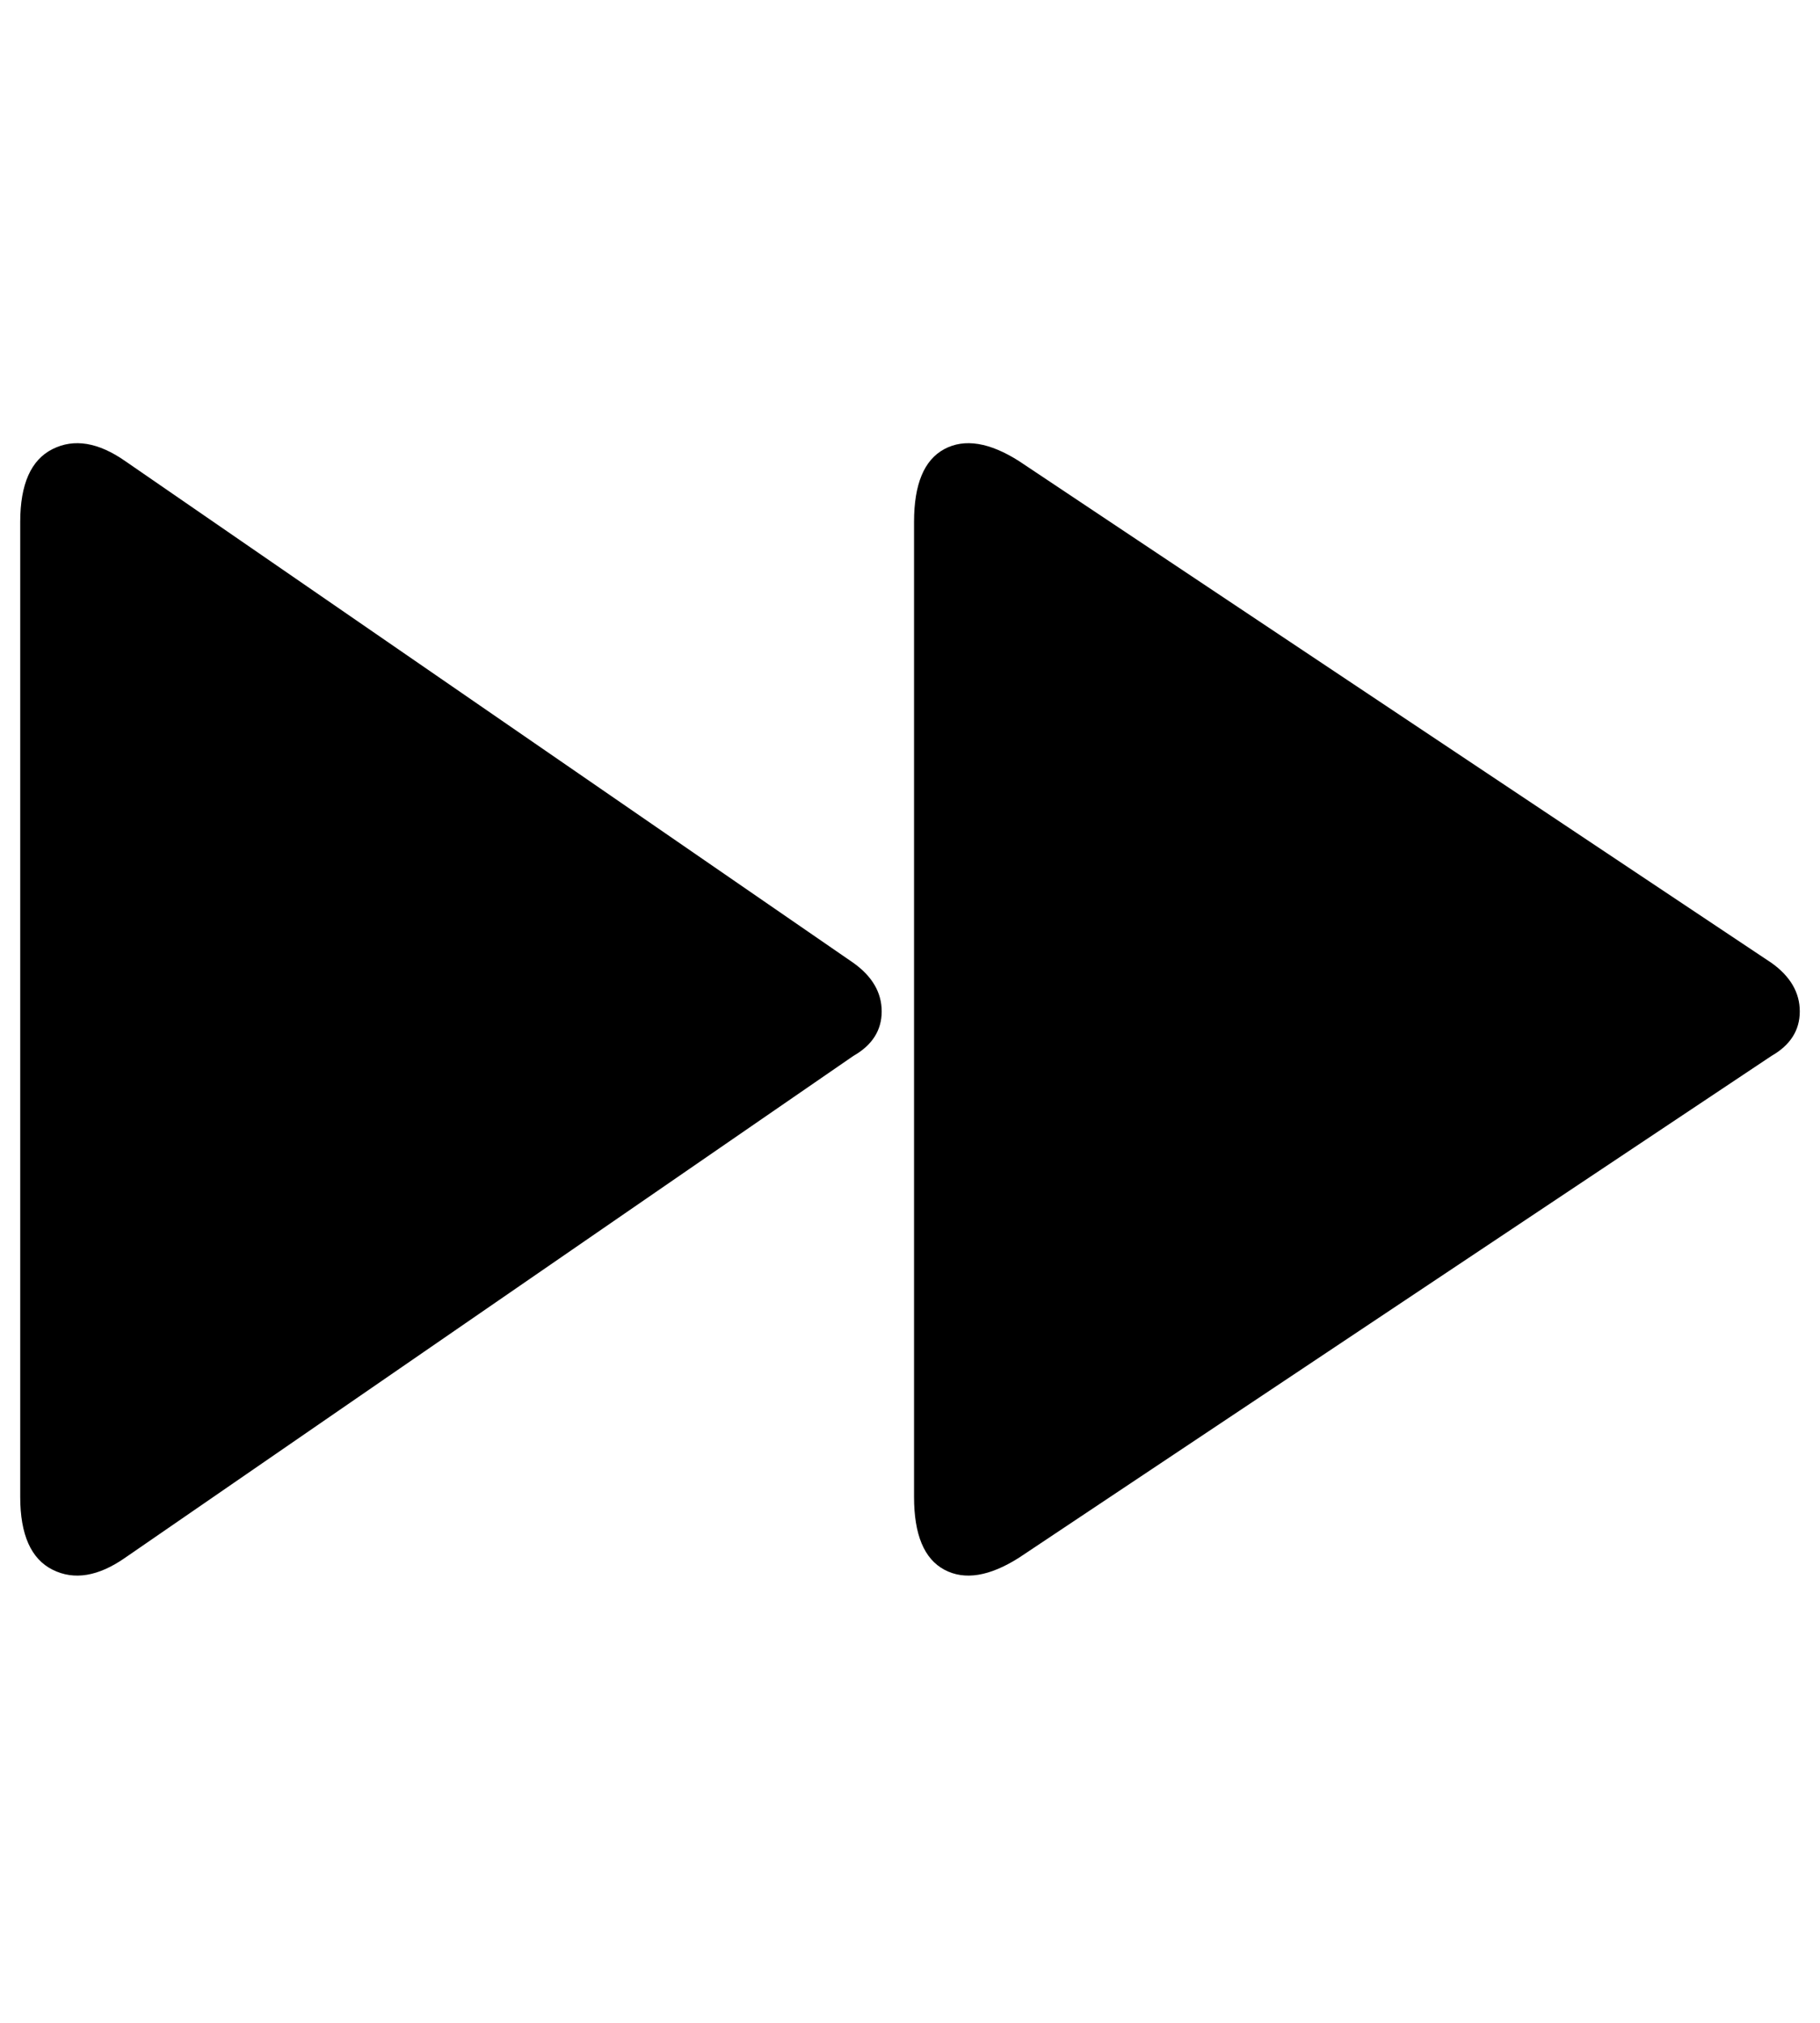 <?xml version="1.0" standalone="no"?>
<!DOCTYPE svg PUBLIC "-//W3C//DTD SVG 1.1//EN" "http://www.w3.org/Graphics/SVG/1.1/DTD/svg11.dtd" >
<svg xmlns="http://www.w3.org/2000/svg" xmlns:xlink="http://www.w3.org/1999/xlink" version="1.1" viewBox="-10 0 900 1000">
   <path fill="currentColor"
d="M866 476q14 10 14 24t-14 22l-372 248q-22 14 -37 6t-15 -36v-482q0 -28 15 -36t37 6zM412 476q14 10 14 24t-14 22l-360 248q-20 14 -36 6t-16 -36v-482q0 -28 16 -36t36 6z" />
</svg>
